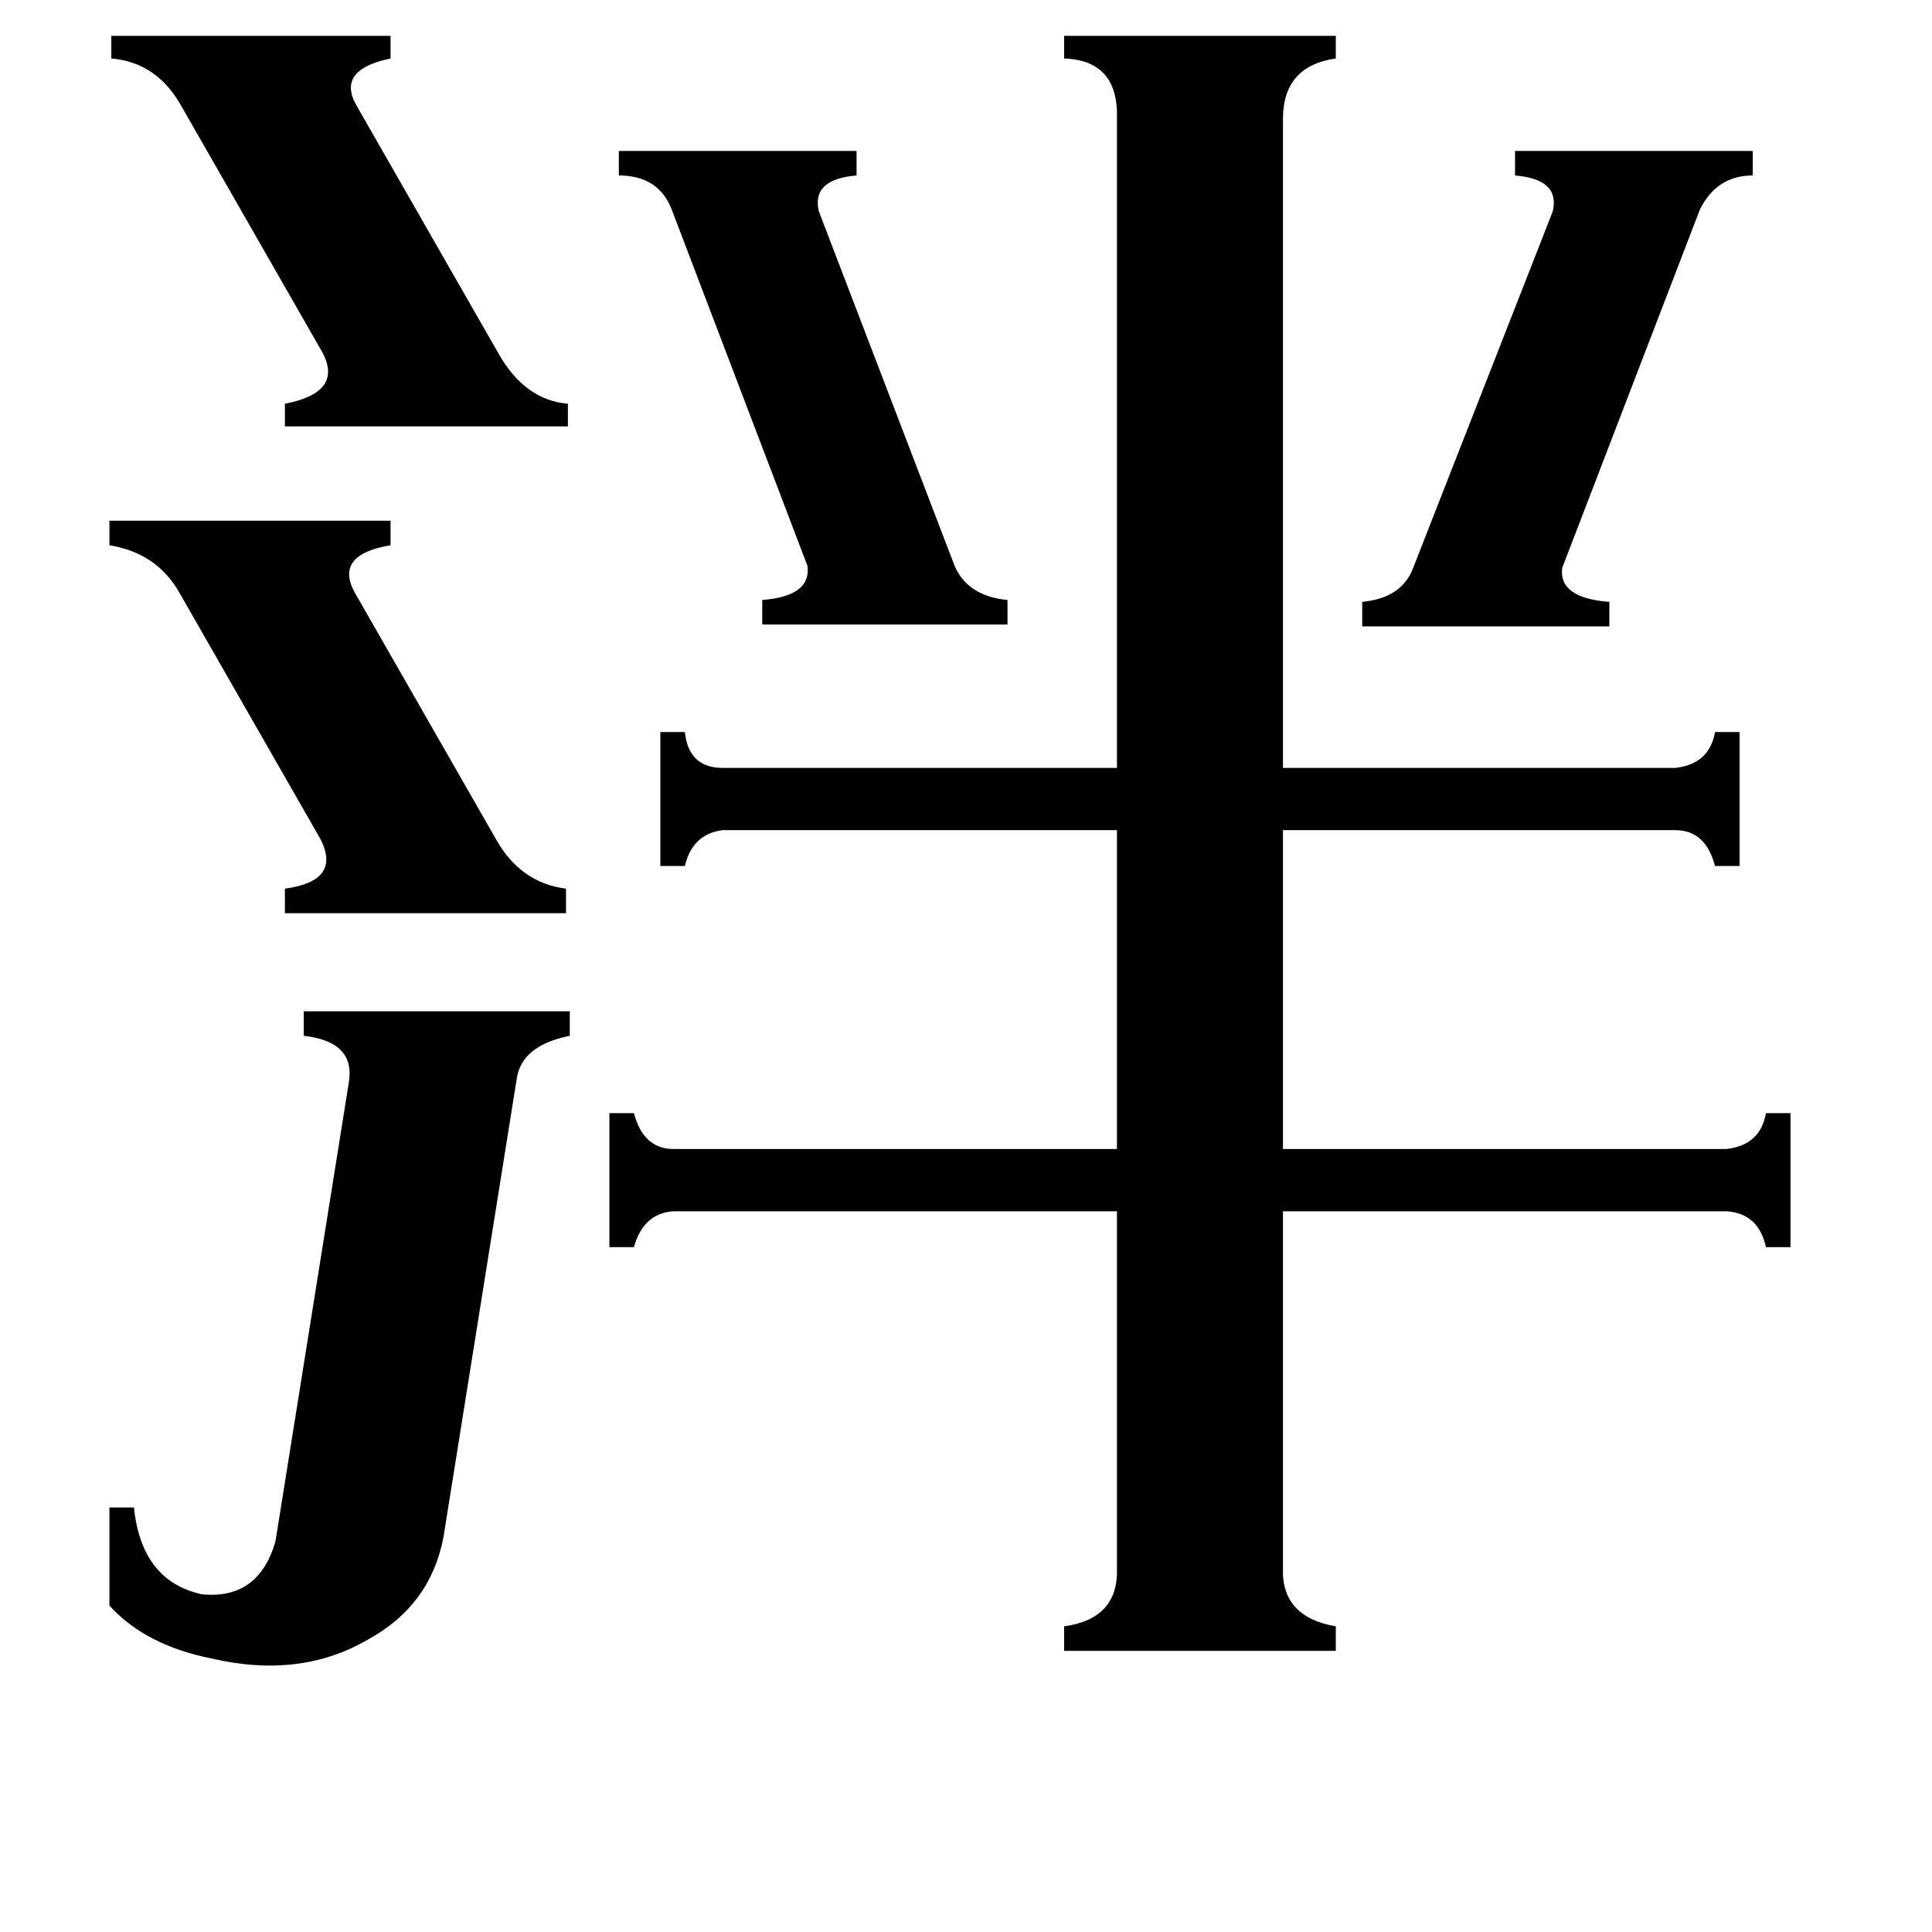 <svg xmlns="http://www.w3.org/2000/svg" viewBox="0 -800 1024 1024">
	<path fill="#000000" d="M328 -720H454V-707Q430 -705 434 -688L506 -500Q513 -484 534 -482V-469H404V-482Q430 -484 428 -500L356 -689Q349 -707 328 -707ZM59 -781H207V-769Q178 -763 189 -744L264 -613Q278 -588 301 -586V-574H151V-586Q182 -592 171 -613L96 -744Q83 -767 59 -769ZM58 -524H207V-511Q177 -506 188 -486L263 -355Q276 -332 300 -329V-316H151V-329Q181 -333 170 -355L95 -486Q83 -507 58 -511ZM722 -481Q743 -483 749 -499L823 -688Q827 -705 803 -707V-720H929V-707Q910 -707 901 -689L828 -499Q826 -483 853 -481V-468H722ZM185 -227Q188 -248 161 -251V-264H302V-251Q277 -246 274 -229L235 15Q228 51 195 69Q159 90 112 79Q77 72 58 51V-1H71Q75 38 107 45Q137 48 146 17ZM680 31Q679 57 708 62V75H564V62Q593 58 592 31V-158H357Q341 -157 336 -139H323V-210H336Q341 -191 357 -191H592V-360H383Q367 -358 363 -341H350V-412H363Q365 -393 383 -393H592V-737Q593 -768 564 -769V-781H708V-769Q680 -765 680 -737V-393H888Q906 -395 909 -412H922V-341H909Q904 -360 888 -360H680V-191H915Q933 -193 936 -210H949V-139H936Q932 -157 915 -158H680Z"/>
</svg>